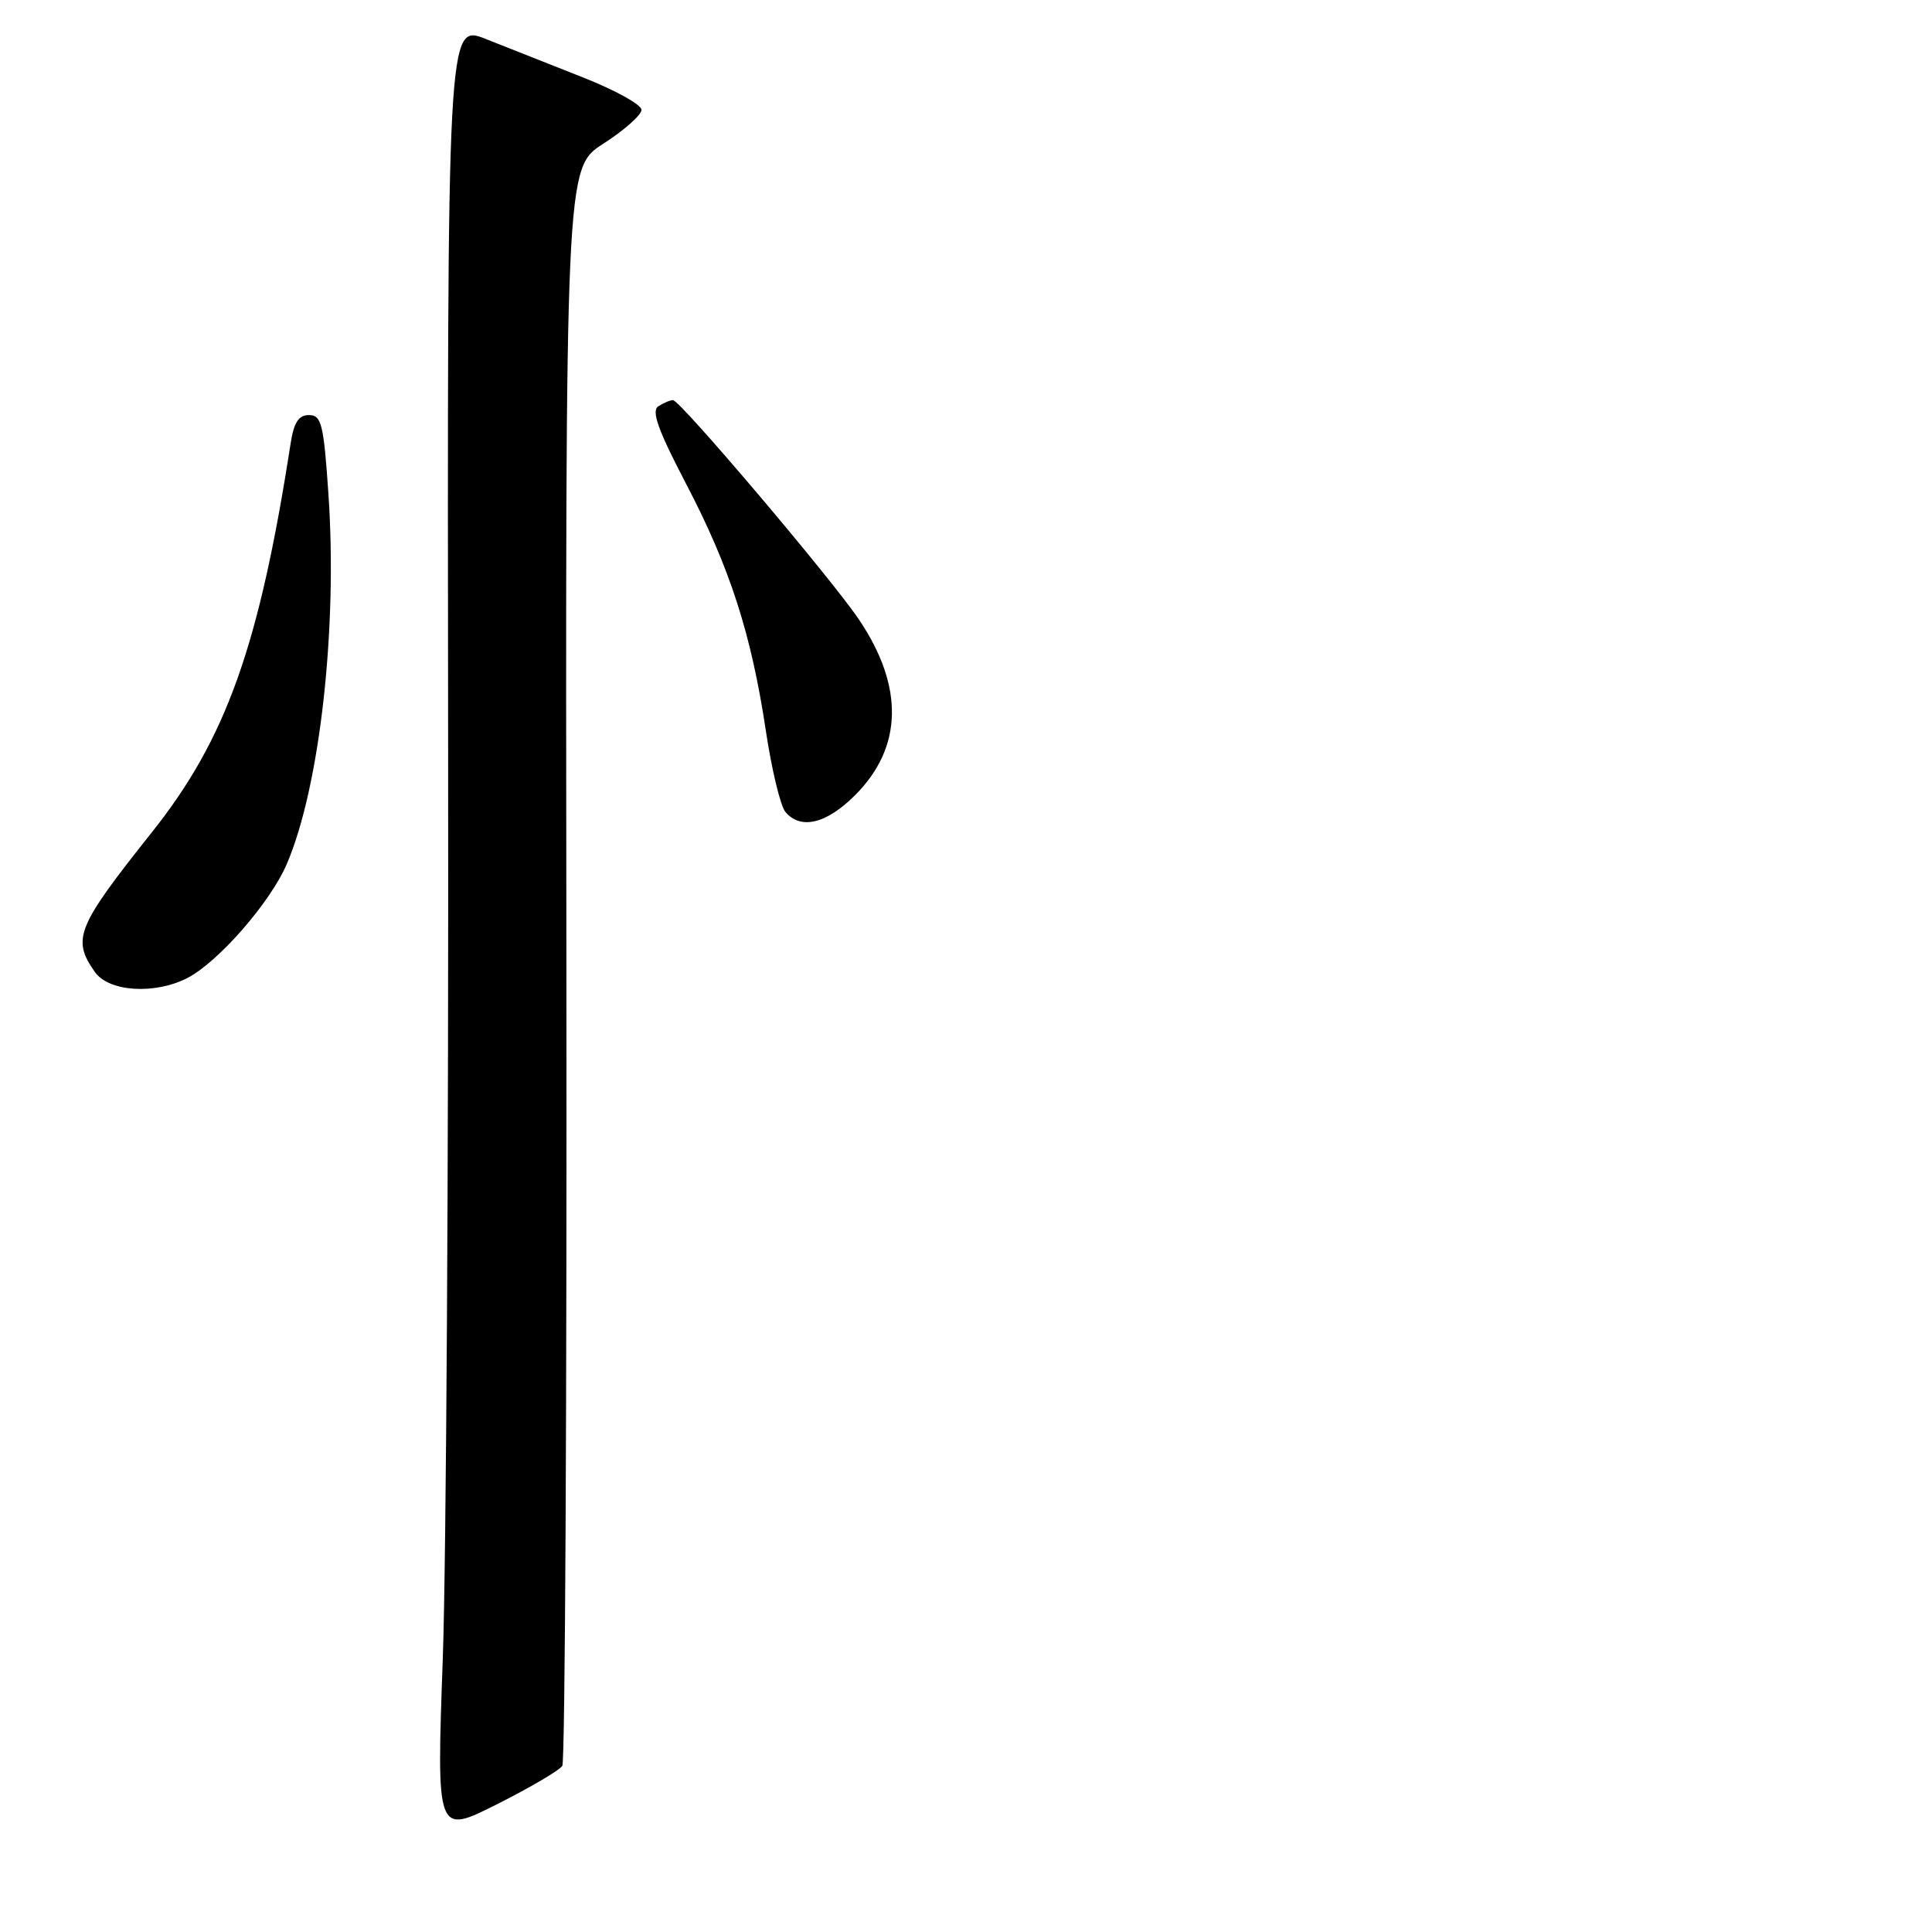 <?xml version="1.0" encoding="UTF-8" standalone="no"?>
<!DOCTYPE svg PUBLIC "-//W3C//DTD SVG 1.1//EN" "http://www.w3.org/Graphics/SVG/1.1/DTD/svg11.dtd" >
<svg xmlns="http://www.w3.org/2000/svg" xmlns:xlink="http://www.w3.org/1999/xlink" version="1.1" viewBox="0 0 256 256">
 <g >
 <path fill="currentColor"
d=" M 74.51 233.98 C 74.88 233.39 75.12 185.51 75.05 127.59 C 74.92 22.26 74.92 22.26 79.96 19.03 C 82.73 17.25 85.00 15.23 85.00 14.55 C 85.00 13.87 81.51 11.94 77.25 10.26 C 72.99 8.58 67.20 6.29 64.38 5.17 C 59.26 3.13 59.26 3.13 59.38 99.82 C 59.45 152.99 59.13 206.99 58.67 219.80 C 57.84 243.10 57.84 243.10 65.84 239.08 C 70.25 236.86 74.15 234.57 74.51 233.98 Z  M 24.85 129.58 C 28.94 127.46 35.83 119.56 38.00 114.49 C 42.37 104.30 44.74 83.31 43.52 65.50 C 42.89 56.19 42.60 55.00 40.95 55.00 C 39.57 55.00 38.94 55.97 38.51 58.75 C 34.34 85.66 29.97 97.91 20.11 110.30 C 10.15 122.82 9.50 124.41 12.56 128.78 C 14.41 131.43 20.51 131.82 24.85 129.58 Z  M 113.30 105.37 C 119.63 99.04 119.81 91.00 113.83 82.11 C 110.20 76.71 90.10 52.99 89.17 53.02 C 88.80 53.02 87.93 53.39 87.23 53.84 C 86.28 54.44 87.19 56.98 90.89 64.07 C 96.71 75.20 99.54 83.95 101.47 96.77 C 102.24 101.92 103.41 106.79 104.06 107.57 C 106.07 109.99 109.50 109.17 113.30 105.37 Z "/>
</g>
</svg>